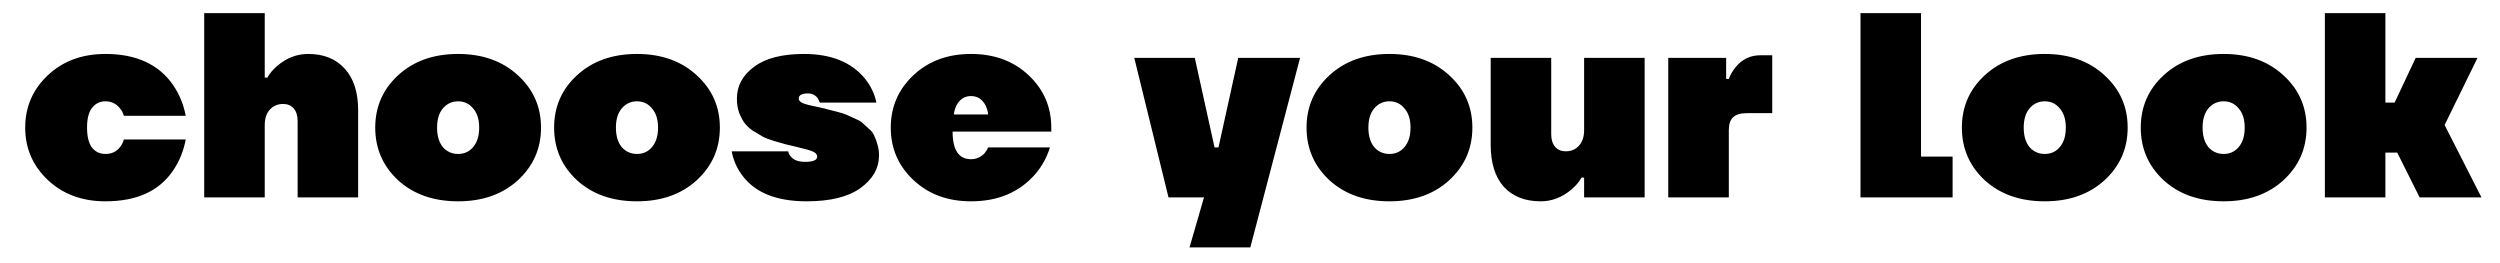 <svg width="76" height="8" viewBox="0 0 76 8" fill="none" xmlns="http://www.w3.org/2000/svg">
<path d="M1.454 5.472C0.996 5.04 0.766 4.509 0.766 3.88C0.766 3.251 0.996 2.72 1.454 2.288C1.913 1.856 2.497 1.64 3.206 1.64C4.14 1.64 4.825 1.955 5.262 2.584C5.454 2.867 5.582 3.179 5.646 3.52H3.766C3.74 3.429 3.702 3.357 3.654 3.304C3.542 3.155 3.393 3.08 3.206 3.08C3.036 3.08 2.9 3.147 2.798 3.28C2.697 3.408 2.646 3.608 2.646 3.88C2.646 4.152 2.697 4.355 2.798 4.488C2.9 4.616 3.036 4.68 3.206 4.68C3.398 4.68 3.548 4.608 3.654 4.464C3.702 4.405 3.74 4.331 3.766 4.24H5.646C5.582 4.587 5.454 4.901 5.262 5.184C4.841 5.808 4.156 6.12 3.206 6.12C2.497 6.12 1.913 5.904 1.454 5.472ZM6.208 6V0.4H8.048V2.36H8.128C8.202 2.227 8.304 2.107 8.432 2C8.714 1.76 9.026 1.64 9.368 1.64C9.842 1.64 10.213 1.789 10.48 2.088C10.752 2.381 10.888 2.805 10.888 3.36V6H9.048V3.68C9.048 3.515 9.008 3.387 8.928 3.296C8.848 3.205 8.741 3.16 8.608 3.16C8.442 3.16 8.306 3.219 8.2 3.336C8.098 3.448 8.048 3.603 8.048 3.8V6H6.208ZM12.103 5.48C11.639 5.048 11.407 4.515 11.407 3.88C11.407 3.245 11.639 2.715 12.103 2.288C12.572 1.856 13.18 1.64 13.927 1.64C14.668 1.64 15.274 1.856 15.743 2.288C16.212 2.715 16.447 3.245 16.447 3.88C16.447 4.515 16.212 5.048 15.743 5.48C15.274 5.907 14.668 6.12 13.927 6.12C13.18 6.12 12.572 5.907 12.103 5.48ZM13.463 3.296C13.346 3.435 13.287 3.629 13.287 3.88C13.287 4.131 13.346 4.328 13.463 4.472C13.586 4.611 13.74 4.68 13.927 4.68C14.114 4.68 14.266 4.611 14.383 4.472C14.506 4.328 14.567 4.131 14.567 3.88C14.567 3.629 14.506 3.435 14.383 3.296C14.266 3.152 14.114 3.08 13.927 3.08C13.74 3.08 13.586 3.152 13.463 3.296ZM17.541 5.48C17.076 5.048 16.845 4.515 16.845 3.88C16.845 3.245 17.076 2.715 17.541 2.288C18.01 1.856 18.618 1.64 19.364 1.64C20.106 1.64 20.711 1.856 21.18 2.288C21.65 2.715 21.884 3.245 21.884 3.88C21.884 4.515 21.65 5.048 21.18 5.48C20.711 5.907 20.106 6.12 19.364 6.12C18.618 6.12 18.01 5.907 17.541 5.48ZM18.901 3.296C18.783 3.435 18.724 3.629 18.724 3.88C18.724 4.131 18.783 4.328 18.901 4.472C19.023 4.611 19.178 4.68 19.364 4.68C19.551 4.68 19.703 4.611 19.82 4.472C19.943 4.328 20.005 4.131 20.005 3.88C20.005 3.629 19.943 3.435 19.82 3.296C19.703 3.152 19.551 3.08 19.364 3.08C19.178 3.08 19.023 3.152 18.901 3.296ZM22.242 4.6H23.962C23.967 4.653 23.994 4.707 24.042 4.76C24.127 4.867 24.274 4.92 24.482 4.92C24.722 4.92 24.842 4.867 24.842 4.76C24.842 4.696 24.799 4.645 24.714 4.608C24.629 4.571 24.482 4.528 24.274 4.48C24.247 4.475 24.226 4.469 24.21 4.464C24.05 4.427 23.938 4.4 23.874 4.384C23.81 4.368 23.698 4.336 23.538 4.288C23.378 4.24 23.261 4.195 23.186 4.152C23.111 4.109 23.013 4.051 22.89 3.976C22.773 3.896 22.685 3.813 22.626 3.728C22.567 3.643 22.514 3.539 22.466 3.416C22.423 3.288 22.402 3.149 22.402 3C22.402 2.611 22.575 2.288 22.922 2.032C23.269 1.771 23.775 1.64 24.442 1.64C25.263 1.64 25.879 1.888 26.29 2.384C26.471 2.608 26.589 2.853 26.642 3.12H24.922C24.906 3.077 24.885 3.032 24.858 2.984C24.783 2.888 24.685 2.84 24.562 2.84C24.375 2.84 24.282 2.893 24.282 3C24.282 3.059 24.33 3.107 24.426 3.144C24.527 3.181 24.69 3.221 24.914 3.264C25.058 3.296 25.143 3.317 25.17 3.328C25.202 3.333 25.287 3.355 25.426 3.392C25.57 3.429 25.666 3.459 25.714 3.48C25.762 3.501 25.845 3.539 25.962 3.592C26.079 3.64 26.162 3.685 26.21 3.728C26.258 3.771 26.322 3.829 26.402 3.904C26.487 3.973 26.546 4.048 26.578 4.128C26.615 4.203 26.647 4.291 26.674 4.392C26.706 4.493 26.722 4.603 26.722 4.72C26.722 5.115 26.533 5.448 26.154 5.72C25.781 5.987 25.237 6.12 24.522 6.12C23.621 6.12 22.975 5.867 22.586 5.36C22.415 5.147 22.301 4.893 22.242 4.6ZM27.767 5.472C27.308 5.04 27.079 4.509 27.079 3.88C27.079 3.251 27.308 2.72 27.767 2.288C28.226 1.856 28.81 1.64 29.519 1.64C30.228 1.64 30.812 1.856 31.271 2.288C31.73 2.72 31.959 3.251 31.959 3.88V4H28.959C28.959 4.56 29.146 4.84 29.519 4.84C29.674 4.84 29.81 4.781 29.927 4.664C29.98 4.6 30.018 4.539 30.039 4.48H31.919C31.823 4.789 31.671 5.064 31.463 5.304C30.983 5.848 30.335 6.12 29.519 6.12C28.81 6.12 28.226 5.904 27.767 5.472ZM28.999 3.48H30.039C30.034 3.395 30.007 3.301 29.959 3.2C29.858 3.013 29.711 2.92 29.519 2.92C29.327 2.92 29.18 3.013 29.079 3.2C29.031 3.301 29.004 3.395 28.999 3.48ZM34.482 1.76H36.322L36.922 4.48H37.042L37.642 1.76H39.522L38.01 7.52H36.162L36.602 6H35.522L34.482 1.76ZM40.416 5.48C39.952 5.048 39.719 4.515 39.719 3.88C39.719 3.245 39.952 2.715 40.416 2.288C40.885 1.856 41.493 1.64 42.239 1.64C42.981 1.64 43.586 1.856 44.056 2.288C44.525 2.715 44.76 3.245 44.76 3.88C44.76 4.515 44.525 5.048 44.056 5.48C43.586 5.907 42.981 6.12 42.239 6.12C41.493 6.12 40.885 5.907 40.416 5.48ZM41.776 3.296C41.658 3.435 41.599 3.629 41.599 3.88C41.599 4.131 41.658 4.328 41.776 4.472C41.898 4.611 42.053 4.68 42.239 4.68C42.426 4.68 42.578 4.611 42.696 4.472C42.818 4.328 42.88 4.131 42.88 3.88C42.88 3.629 42.818 3.435 42.696 3.296C42.578 3.152 42.426 3.08 42.239 3.08C42.053 3.08 41.898 3.152 41.776 3.296ZM45.317 4.4V1.76H47.157V4.08C47.157 4.245 47.197 4.373 47.277 4.464C47.357 4.555 47.464 4.6 47.597 4.6C47.762 4.6 47.896 4.544 47.997 4.432C48.104 4.315 48.157 4.157 48.157 3.96V1.76H49.997V6H48.157V5.4H48.077C48.002 5.533 47.901 5.653 47.773 5.76C47.49 6 47.178 6.12 46.837 6.12C46.362 6.12 45.989 5.973 45.717 5.68C45.45 5.381 45.317 4.955 45.317 4.4ZM50.715 6V1.76H52.475V2.4H52.556C52.603 2.272 52.673 2.152 52.764 2.04C52.961 1.8 53.212 1.68 53.516 1.68H53.876V3.44H53.108C52.91 3.44 52.769 3.483 52.684 3.568C52.598 3.648 52.556 3.779 52.556 3.96V6H50.715ZM56.559 6V0.4H58.399V4.76H59.359V6H56.559ZM60.337 5.48C59.873 5.048 59.641 4.515 59.641 3.88C59.641 3.245 59.873 2.715 60.337 2.288C60.807 1.856 61.415 1.64 62.161 1.64C62.903 1.64 63.508 1.856 63.977 2.288C64.447 2.715 64.681 3.245 64.681 3.88C64.681 4.515 64.447 5.048 63.977 5.48C63.508 5.907 62.903 6.12 62.161 6.12C61.415 6.12 60.807 5.907 60.337 5.48ZM61.697 3.296C61.58 3.435 61.521 3.629 61.521 3.88C61.521 4.131 61.58 4.328 61.697 4.472C61.82 4.611 61.975 4.68 62.161 4.68C62.348 4.68 62.5 4.611 62.617 4.472C62.74 4.328 62.801 4.131 62.801 3.88C62.801 3.629 62.74 3.435 62.617 3.296C62.5 3.152 62.348 3.08 62.161 3.08C61.975 3.08 61.82 3.152 61.697 3.296ZM65.775 5.48C65.311 5.048 65.079 4.515 65.079 3.88C65.079 3.245 65.311 2.715 65.775 2.288C66.244 1.856 66.852 1.64 67.599 1.64C68.34 1.64 68.946 1.856 69.415 2.288C69.884 2.715 70.119 3.245 70.119 3.88C70.119 4.515 69.884 5.048 69.415 5.48C68.946 5.907 68.34 6.12 67.599 6.12C66.852 6.12 66.244 5.907 65.775 5.48ZM67.135 3.296C67.018 3.435 66.959 3.629 66.959 3.88C66.959 4.131 67.018 4.328 67.135 4.472C67.258 4.611 67.412 4.68 67.599 4.68C67.786 4.68 67.938 4.611 68.055 4.472C68.178 4.328 68.239 4.131 68.239 3.88C68.239 3.629 68.178 3.435 68.055 3.296C67.938 3.152 67.786 3.08 67.599 3.08C67.412 3.08 67.258 3.152 67.135 3.296ZM70.676 6V0.4H72.516V3.12H72.796L73.436 1.76H75.316L74.316 3.8L75.436 6H73.556L72.876 4.64H72.516V6H70.676Z" fill="black"/>
</svg>

